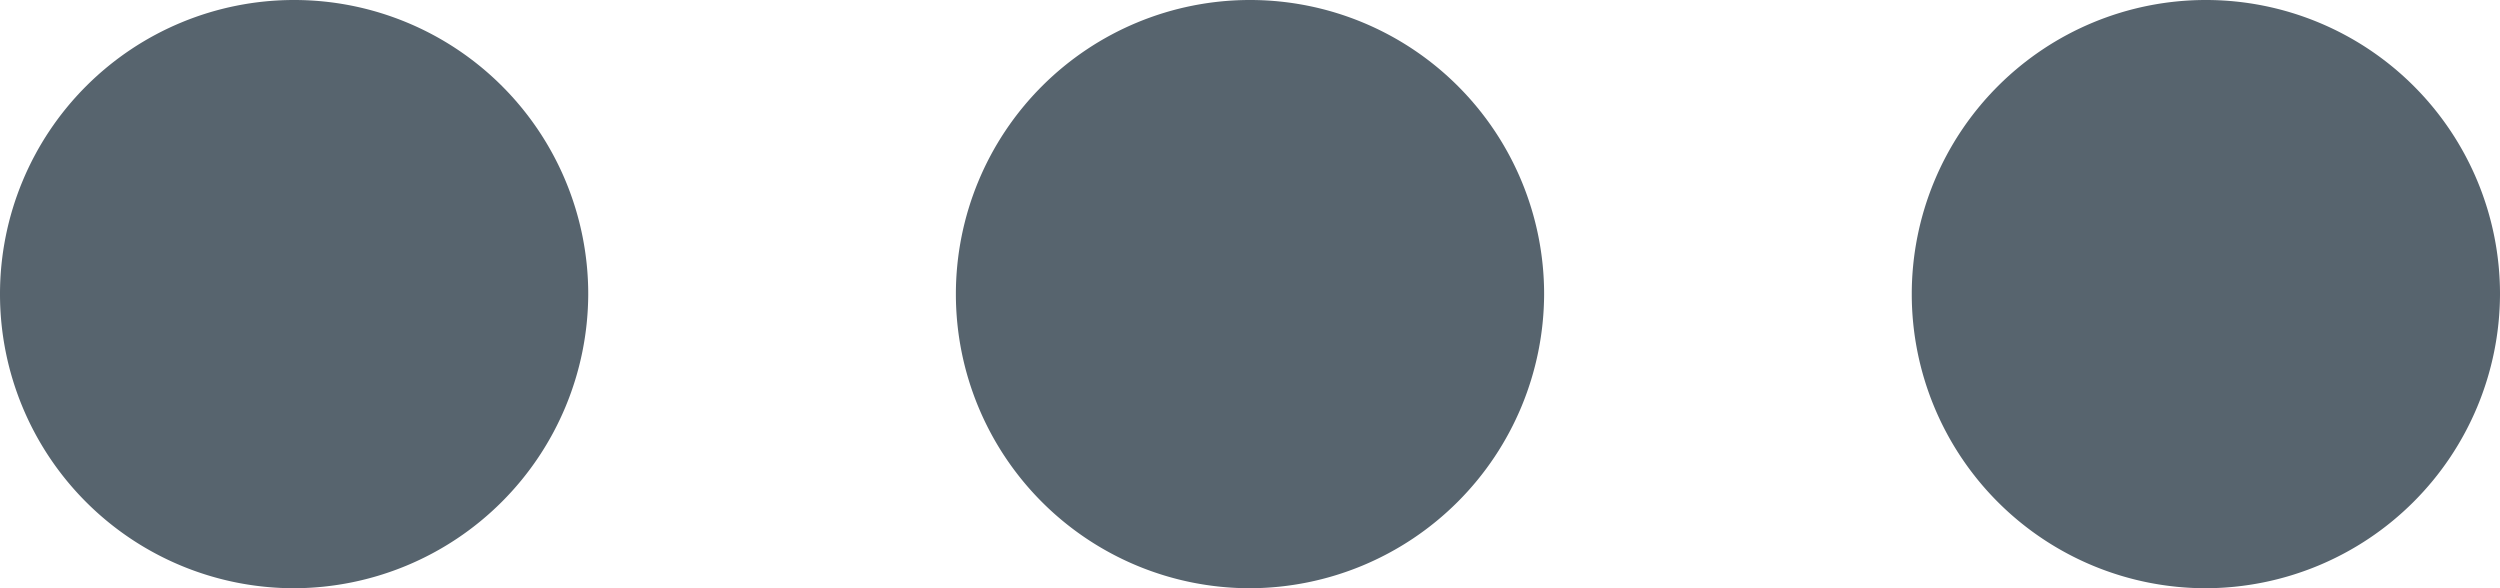 <svg xmlns="http://www.w3.org/2000/svg" width="17" height="4" viewBox="0 0 17 4">
<defs>
    <style>
      .cls-1 {
        fill: #57646e;
        fill-rule: evenodd;
      }
    </style>
  </defs>
  <path id="card_actions_icon_open_" data-name="card actions icon open " class="cls-1" d="M1018,1123a2,2,0,1,1,2-2A2.006,2.006,0,0,1,1018,1123Zm-6.5,0a2,2,0,1,1,2-2A2.006,2.006,0,0,1,1011.5,1123Zm-6.5,0a2,2,0,1,1,2-2A2.006,2.006,0,0,1,1005,1123Z" transform="translate(-1003 -1119)"/>
</svg>
